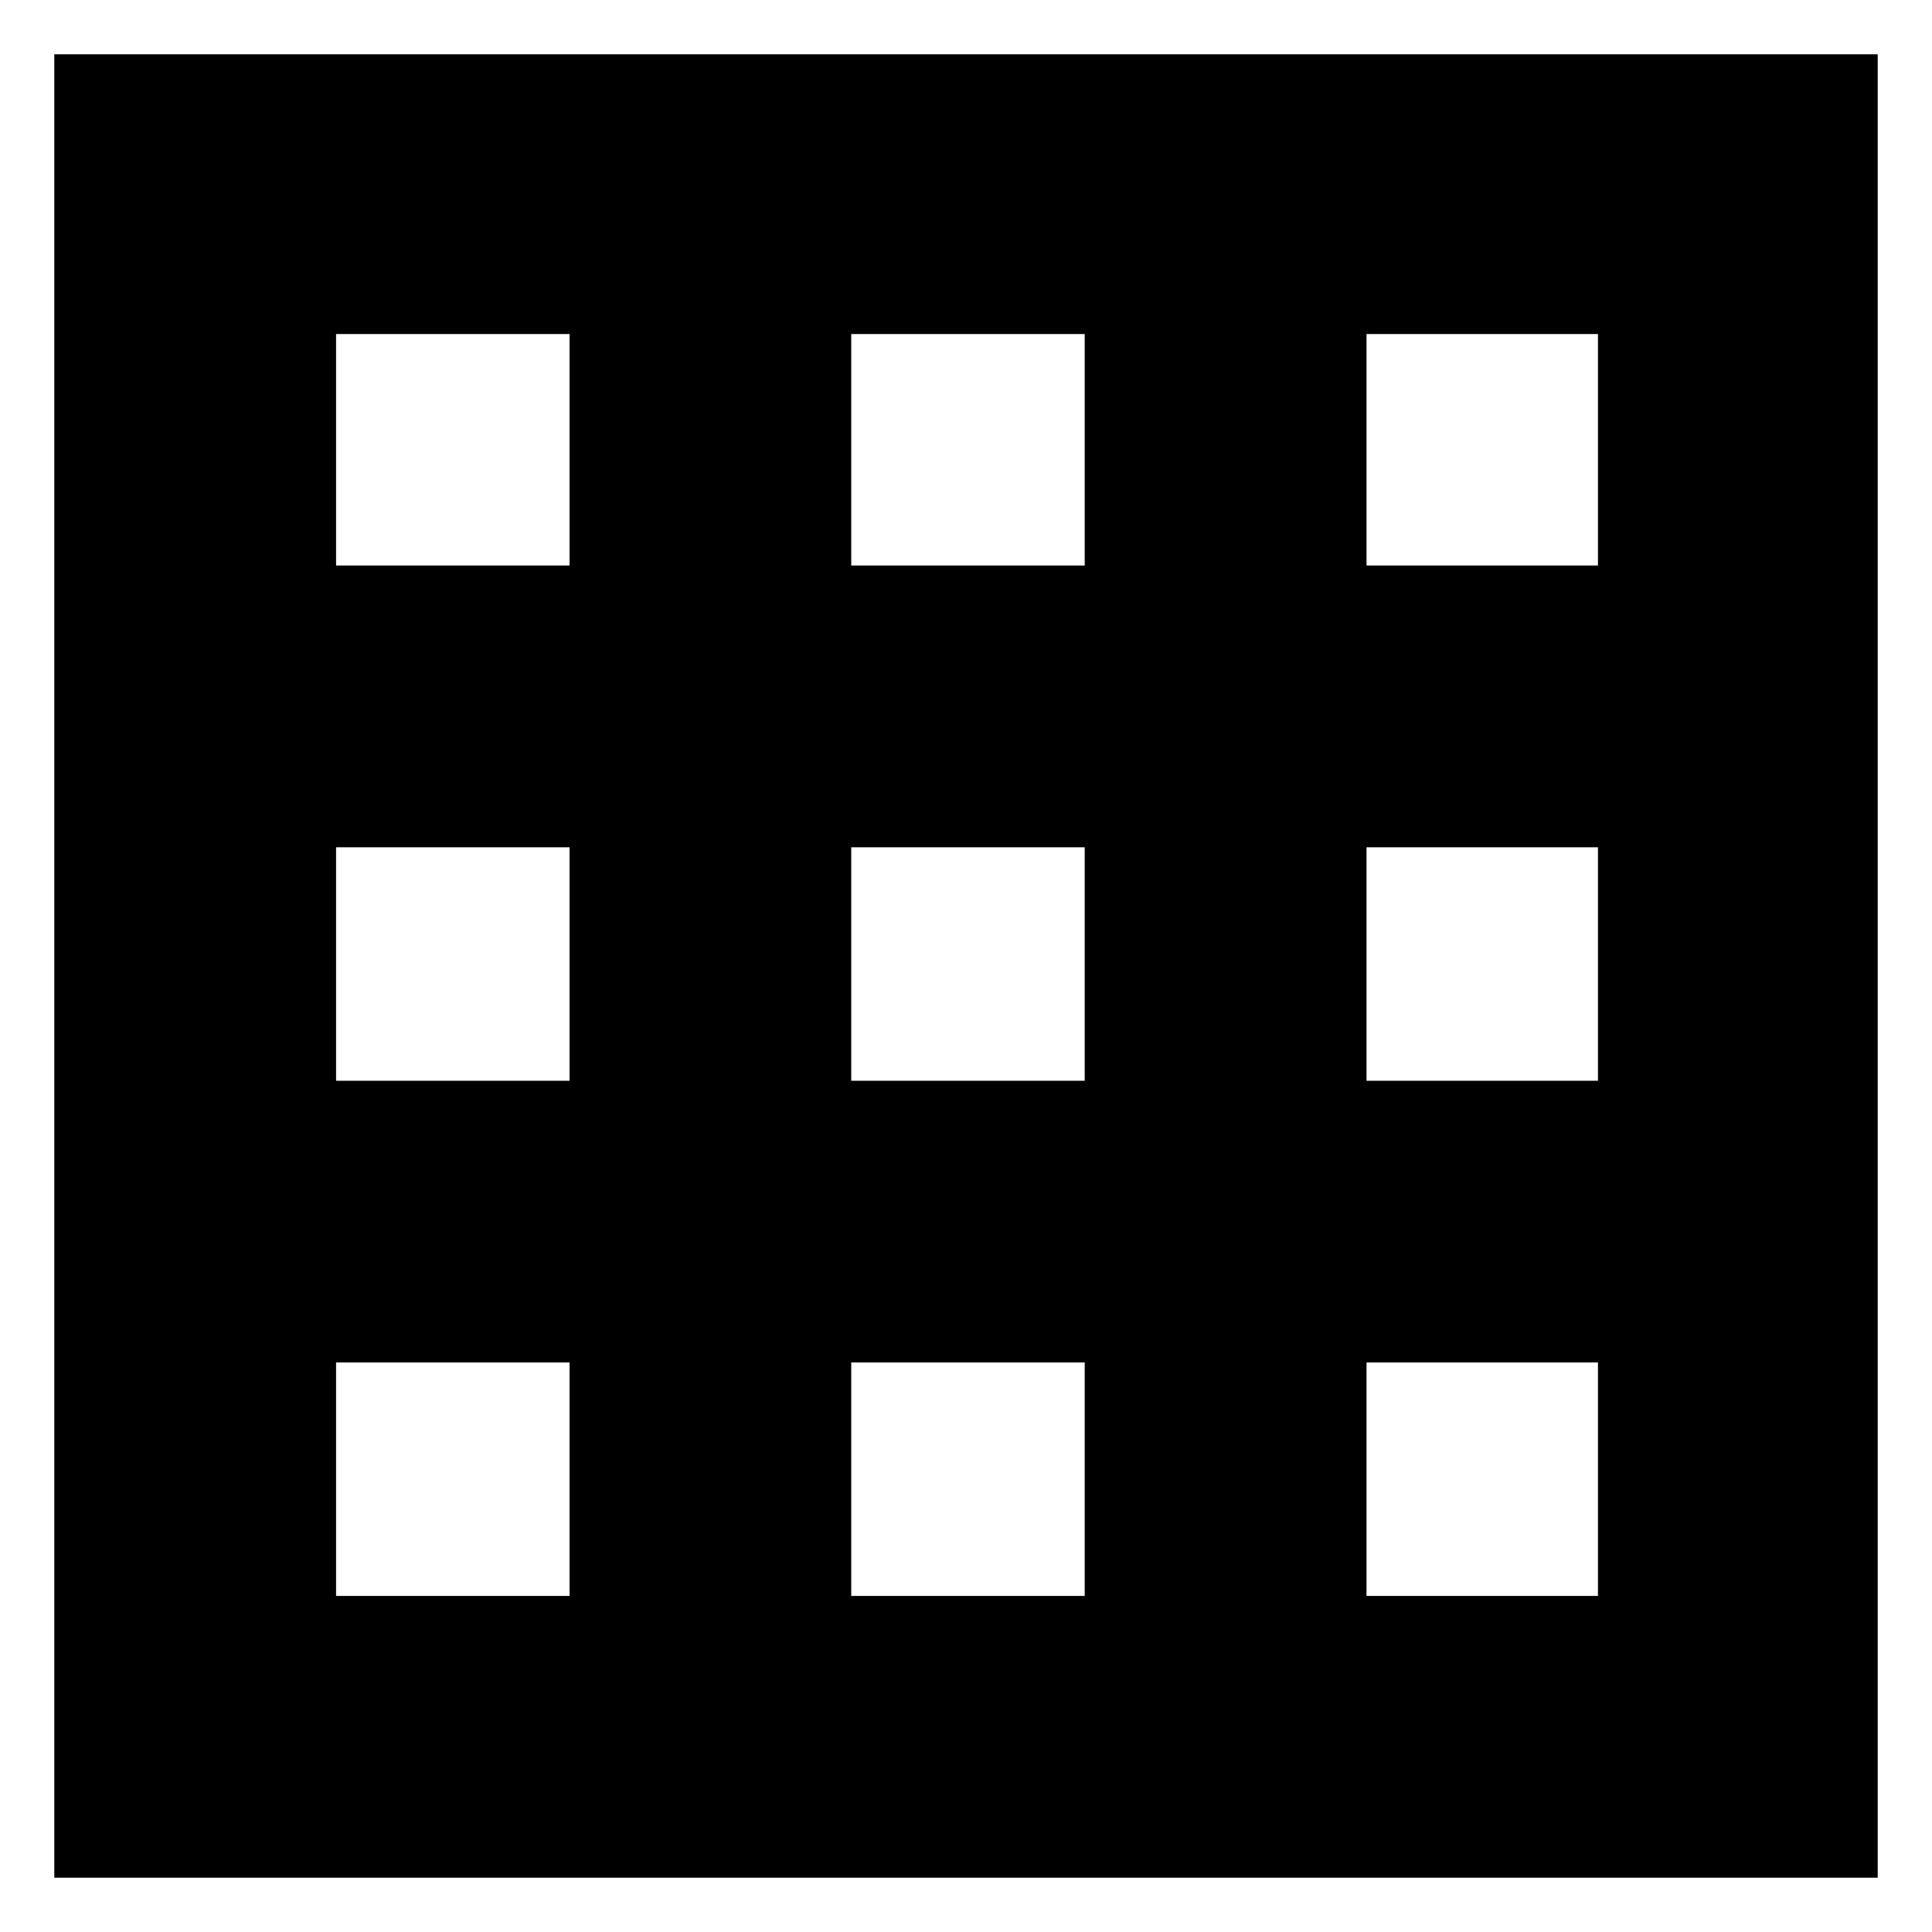 <svg xmlns="http://www.w3.org/2000/svg" height="20" width="20"><path d="M0.562 19.438V0.562H19.438V19.438ZM3.479 16.521H5.896V14.104H3.479ZM3.479 11.188H5.896V8.771H3.479ZM3.479 5.854H5.896V3.458H3.479ZM8.812 16.521H11.229V14.104H8.812ZM8.812 11.188H11.229V8.771H8.812ZM8.812 5.854H11.229V3.458H8.812ZM14.146 16.521H16.542V14.104H14.146ZM14.146 11.188H16.542V8.771H14.146ZM14.146 5.854H16.542V3.458H14.146Z"/></svg>